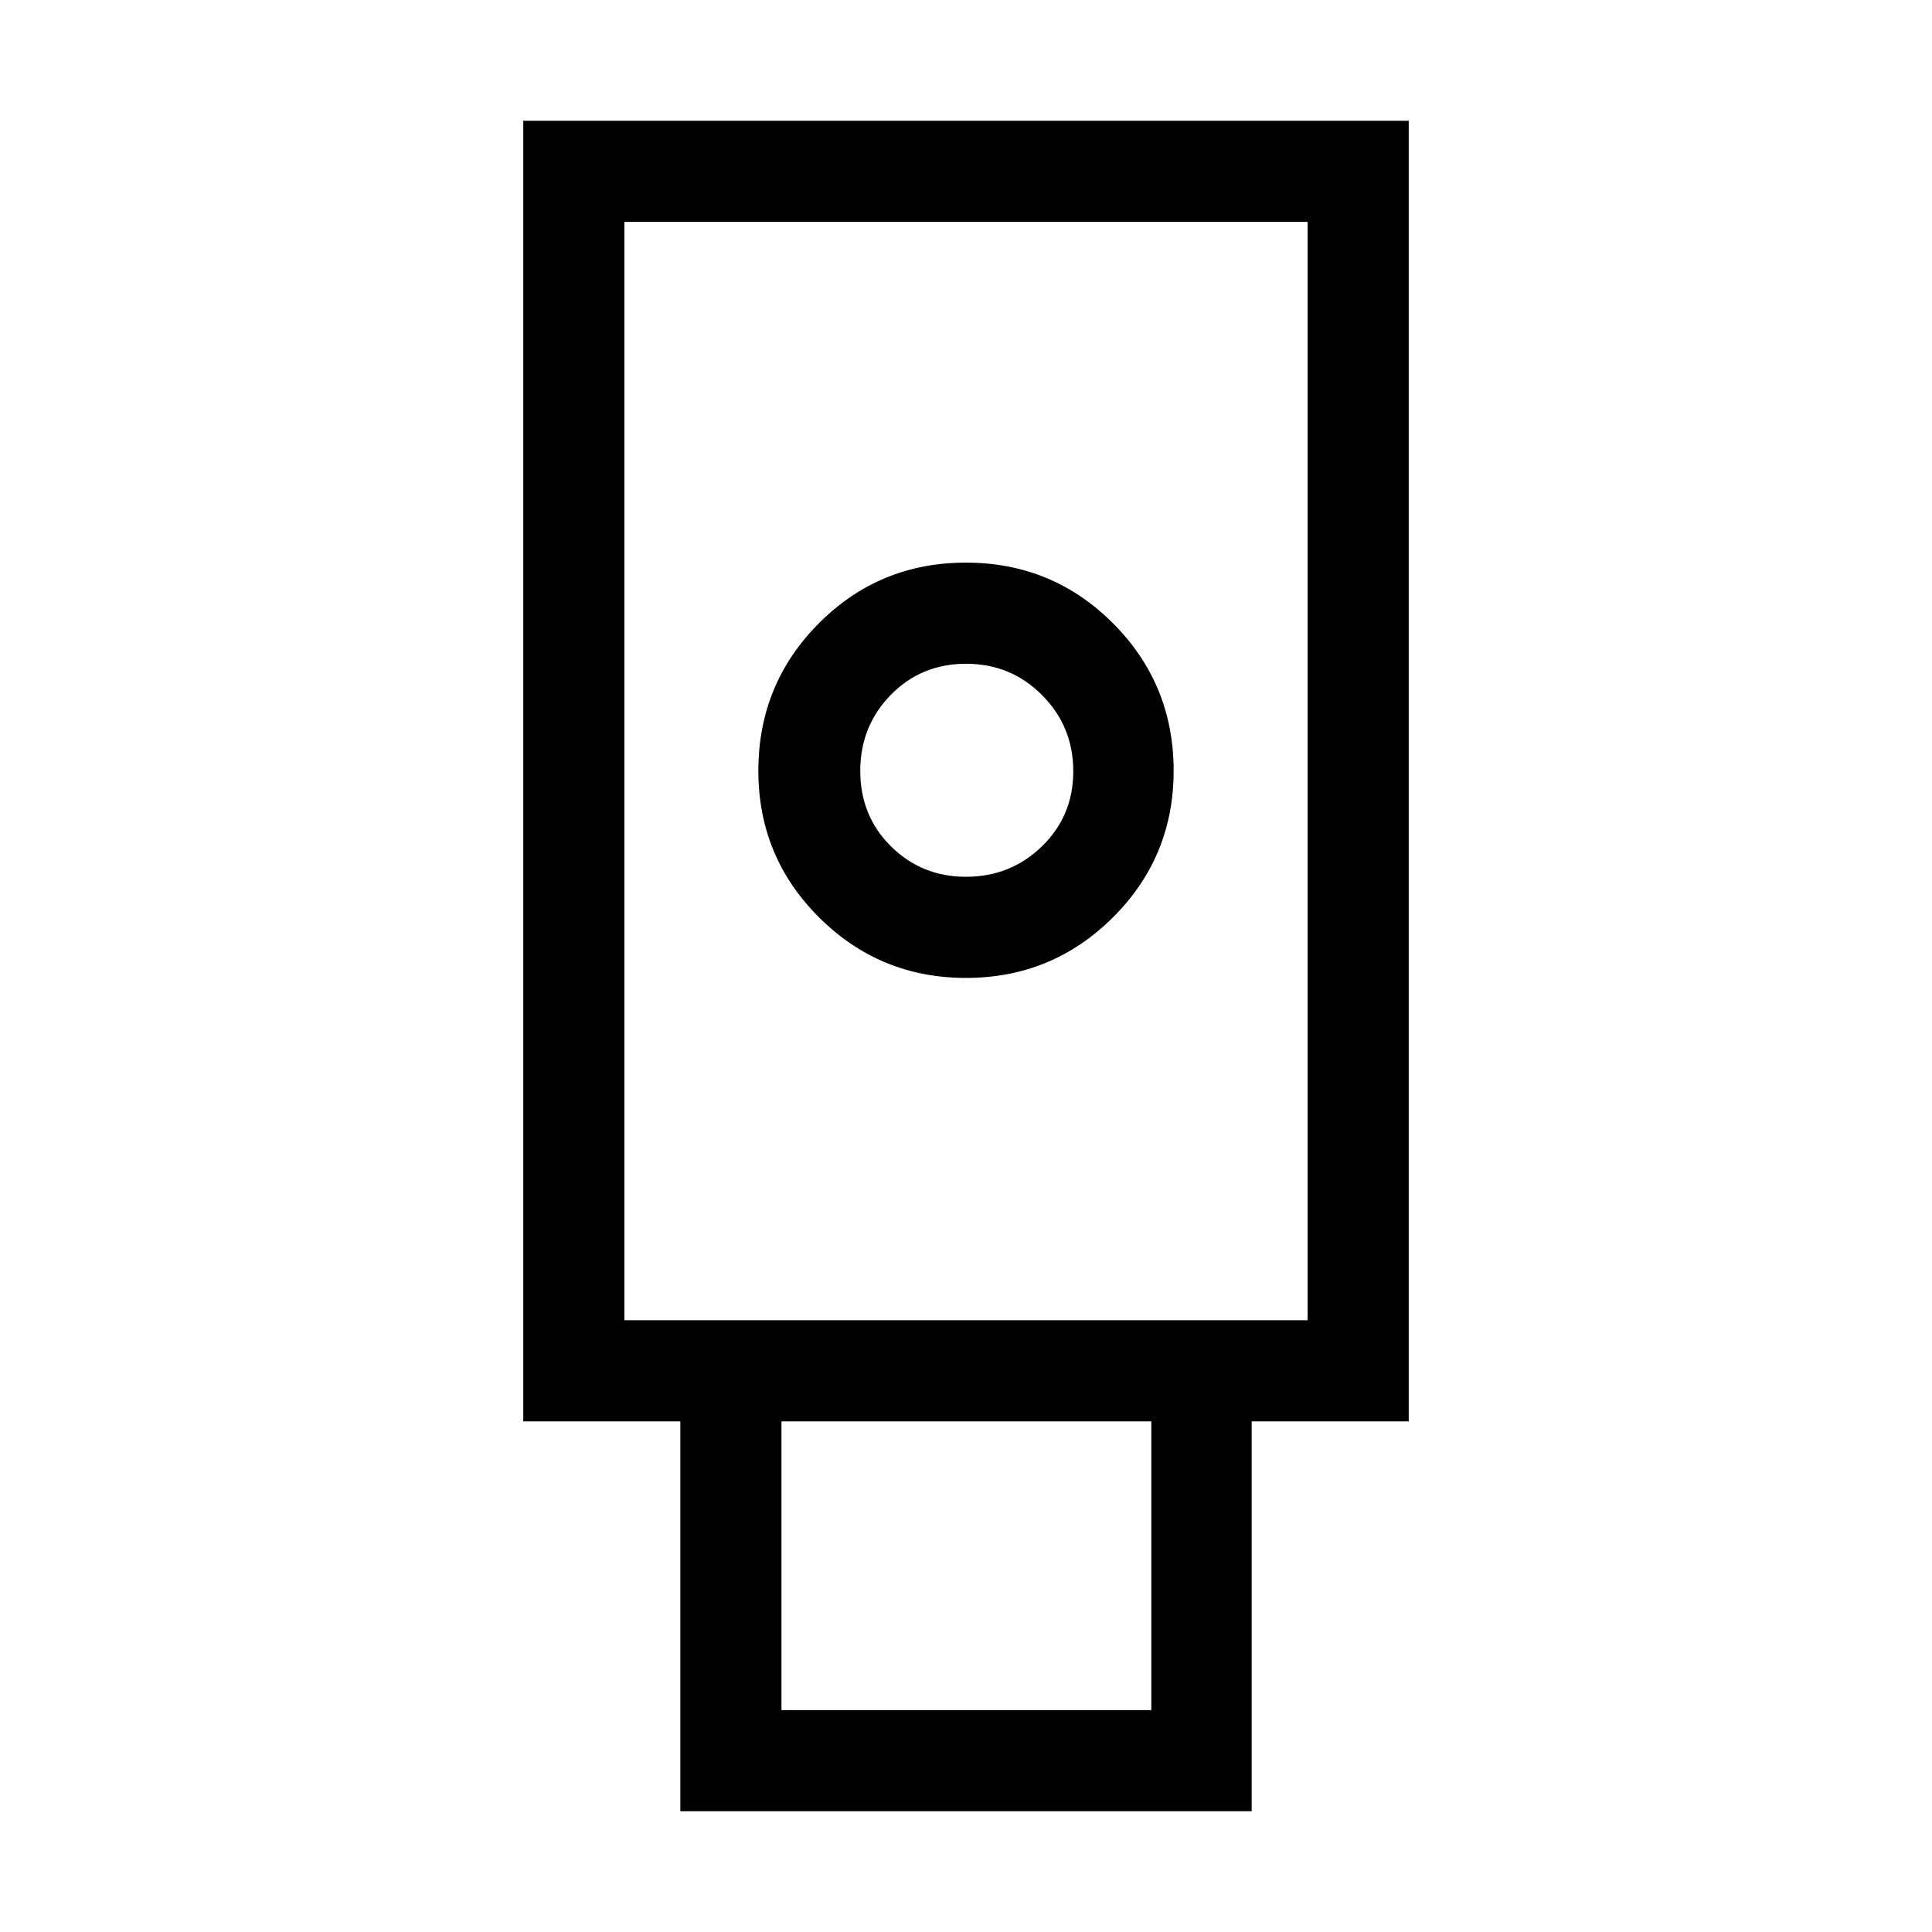 <svg xmlns="http://www.w3.org/2000/svg" height="40" viewBox="0 -960 960 960" width="40"><path d="M338.052-60.002v-193.717h-78.051v-646.28h439.998v646.28h-78.051v193.718H338.052ZM480-474.078q42.82 0 72.999-30.067 30.179-30.067 30.179-72.847 0-43.101-30.111-73.272-30.111-30.171-73.127-30.171-43.017 0-73.068 30.171-30.05 30.171-30.05 73.272 0 42.78 30.179 72.847Q437.18-474.078 480-474.078Zm-91.693 363.822h183.77v-143.463h-183.77v143.463Zm-78.051-193.718h339.488v-545.77H310.256v545.77Zm169.721-220.359q-22.003 0-37.259-15.124-15.257-15.125-15.257-37.483 0-22.214 15.125-37.727 15.124-15.513 37.482-15.513 22.214 0 37.727 15.582 15.513 15.581 15.513 37.795 0 22.214-15.568 37.342-15.569 15.128-37.763 15.128ZM310.256-303.974h339.488-339.488Z"/></svg>
